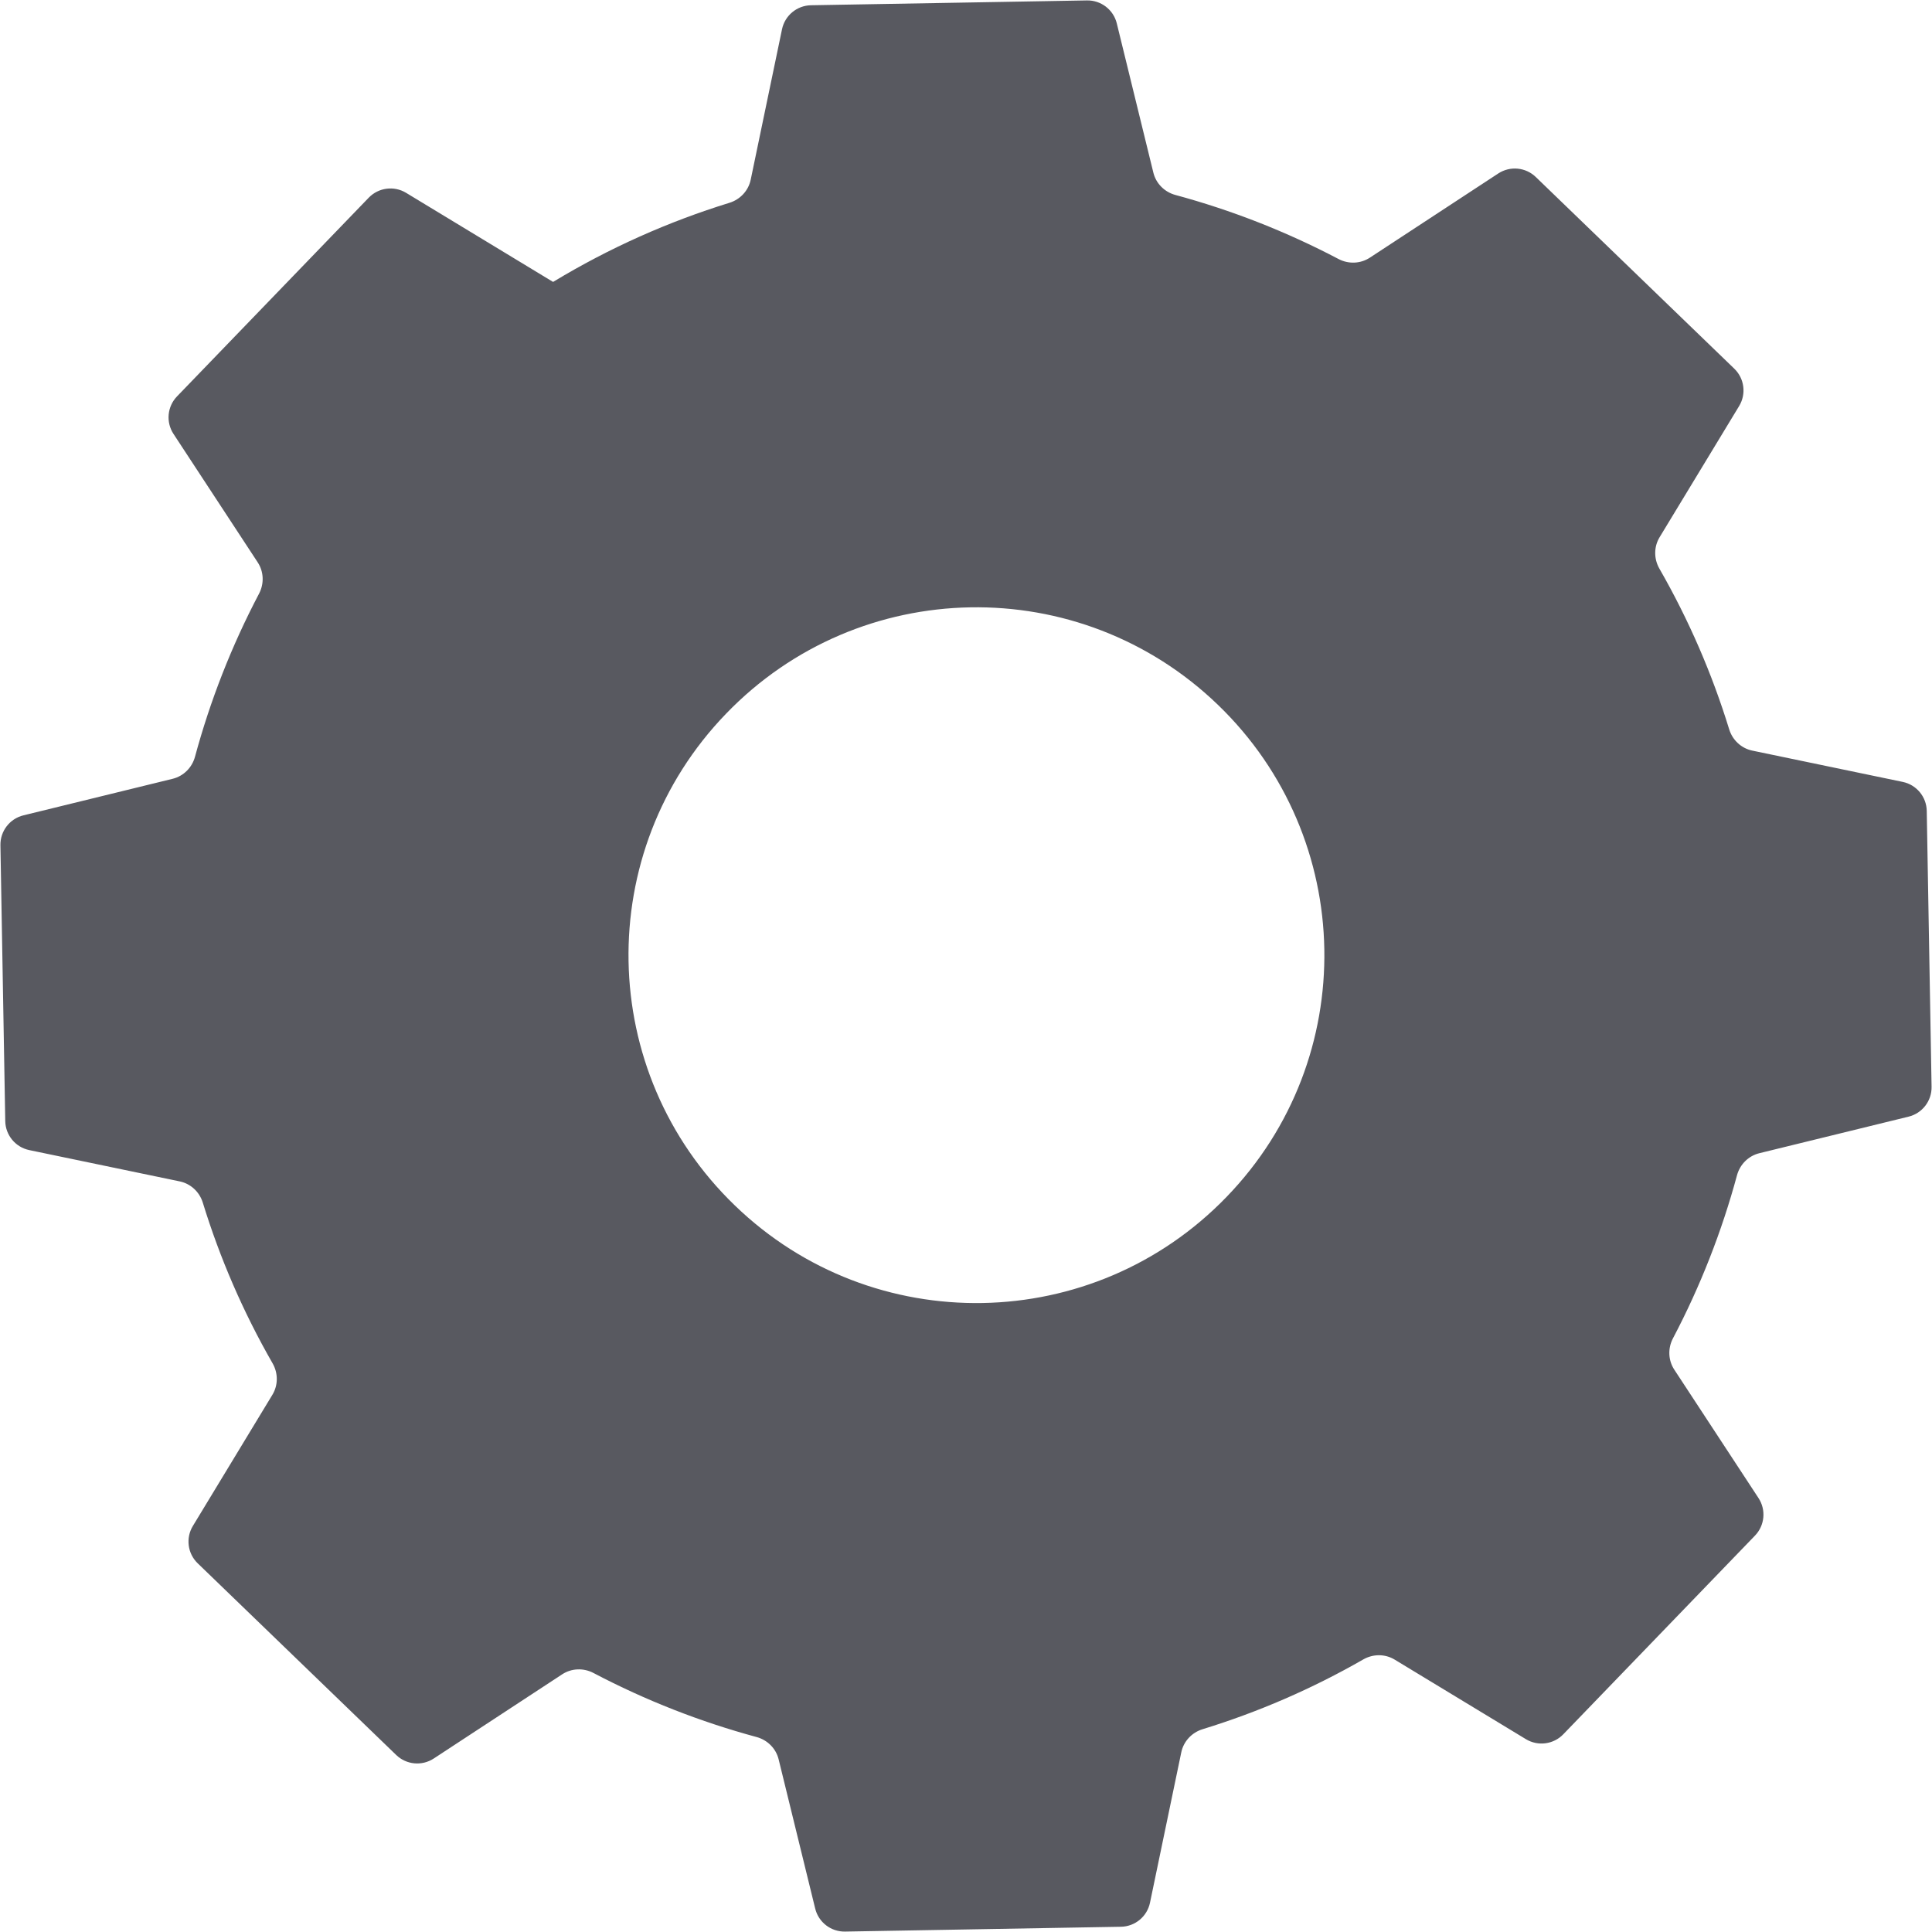 <svg width="128" height="128" viewBox="0 0 128 128" fill="none" xmlns="http://www.w3.org/2000/svg">
<path d="M36.643 18.673C36.649 18.673 36.654 18.672 36.659 18.669C40.366 16.427 44.286 14.683 48.328 13.436C49.039 13.216 49.585 12.635 49.736 11.906L51.81 1.94C52 1.025 52.799 0.364 53.733 0.348L72.014 0.028C72.948 0.012 73.769 0.644 73.991 1.552L76.413 11.437C76.59 12.161 77.155 12.723 77.874 12.917C81.588 13.922 85.212 15.336 88.68 17.16C89.338 17.506 90.133 17.479 90.754 17.072L99.264 11.493C100.046 10.981 101.078 11.078 101.75 11.727L114.901 24.426C115.573 25.075 115.706 26.102 115.222 26.901L109.952 35.594C109.566 36.231 109.569 37.028 109.939 37.673C111.89 41.072 113.431 44.64 114.563 48.319C114.782 49.032 115.364 49.578 116.094 49.73L126.06 51.803C126.975 51.993 127.636 52.792 127.652 53.726L127.972 72.004C127.988 72.938 127.356 73.759 126.448 73.981L116.561 76.403C115.838 76.58 115.276 77.145 115.081 77.864C114.077 81.577 112.662 85.201 110.838 88.668C110.492 89.326 110.518 90.121 110.926 90.743L116.506 99.251C117.018 100.033 116.921 101.065 116.273 101.737L103.571 114.902C102.922 115.574 101.894 115.708 101.095 115.224L92.401 109.954C91.764 109.568 90.968 109.571 90.322 109.941C86.923 111.892 83.354 113.433 79.674 114.565C78.962 114.784 78.415 115.366 78.263 116.096L76.19 126.06C76 126.975 75.201 127.636 74.267 127.652L55.986 127.972C55.052 127.988 54.231 127.356 54.009 126.448L51.587 116.563C51.41 115.839 50.845 115.278 50.126 115.083C46.413 114.078 42.788 112.664 39.32 110.84C38.662 110.494 37.867 110.521 37.246 110.928L28.736 116.507C27.954 117.019 26.922 116.922 26.25 116.273L13.099 103.574C12.427 102.926 12.294 101.898 12.778 101.099L18.048 92.406C18.434 91.769 18.431 90.972 18.061 90.326C16.11 86.928 14.569 83.36 13.437 79.681C13.218 78.968 12.636 78.422 11.906 78.27L1.94 76.197C1.025 76.007 0.364 75.208 0.348 74.274L0.028 55.996C0.012 55.062 0.644 54.241 1.552 54.019L11.439 51.597C12.162 51.42 12.724 50.855 12.919 50.136C13.924 46.423 15.338 42.799 17.162 39.332C17.508 38.674 17.482 37.879 17.074 37.257L11.494 28.748C10.982 27.967 11.079 26.936 11.727 26.263L24.429 13.098C25.078 12.426 26.106 12.292 26.905 12.776L36.627 18.669C36.632 18.672 36.638 18.673 36.643 18.673ZM48.107 47.281C39.264 56.43 39.52 71.024 48.687 79.866C57.837 88.707 72.433 88.451 81.276 79.285C90.119 70.136 89.863 55.542 80.696 46.701C71.528 37.859 56.95 38.115 48.107 47.281Z" fill="#585960"/>
</svg>
